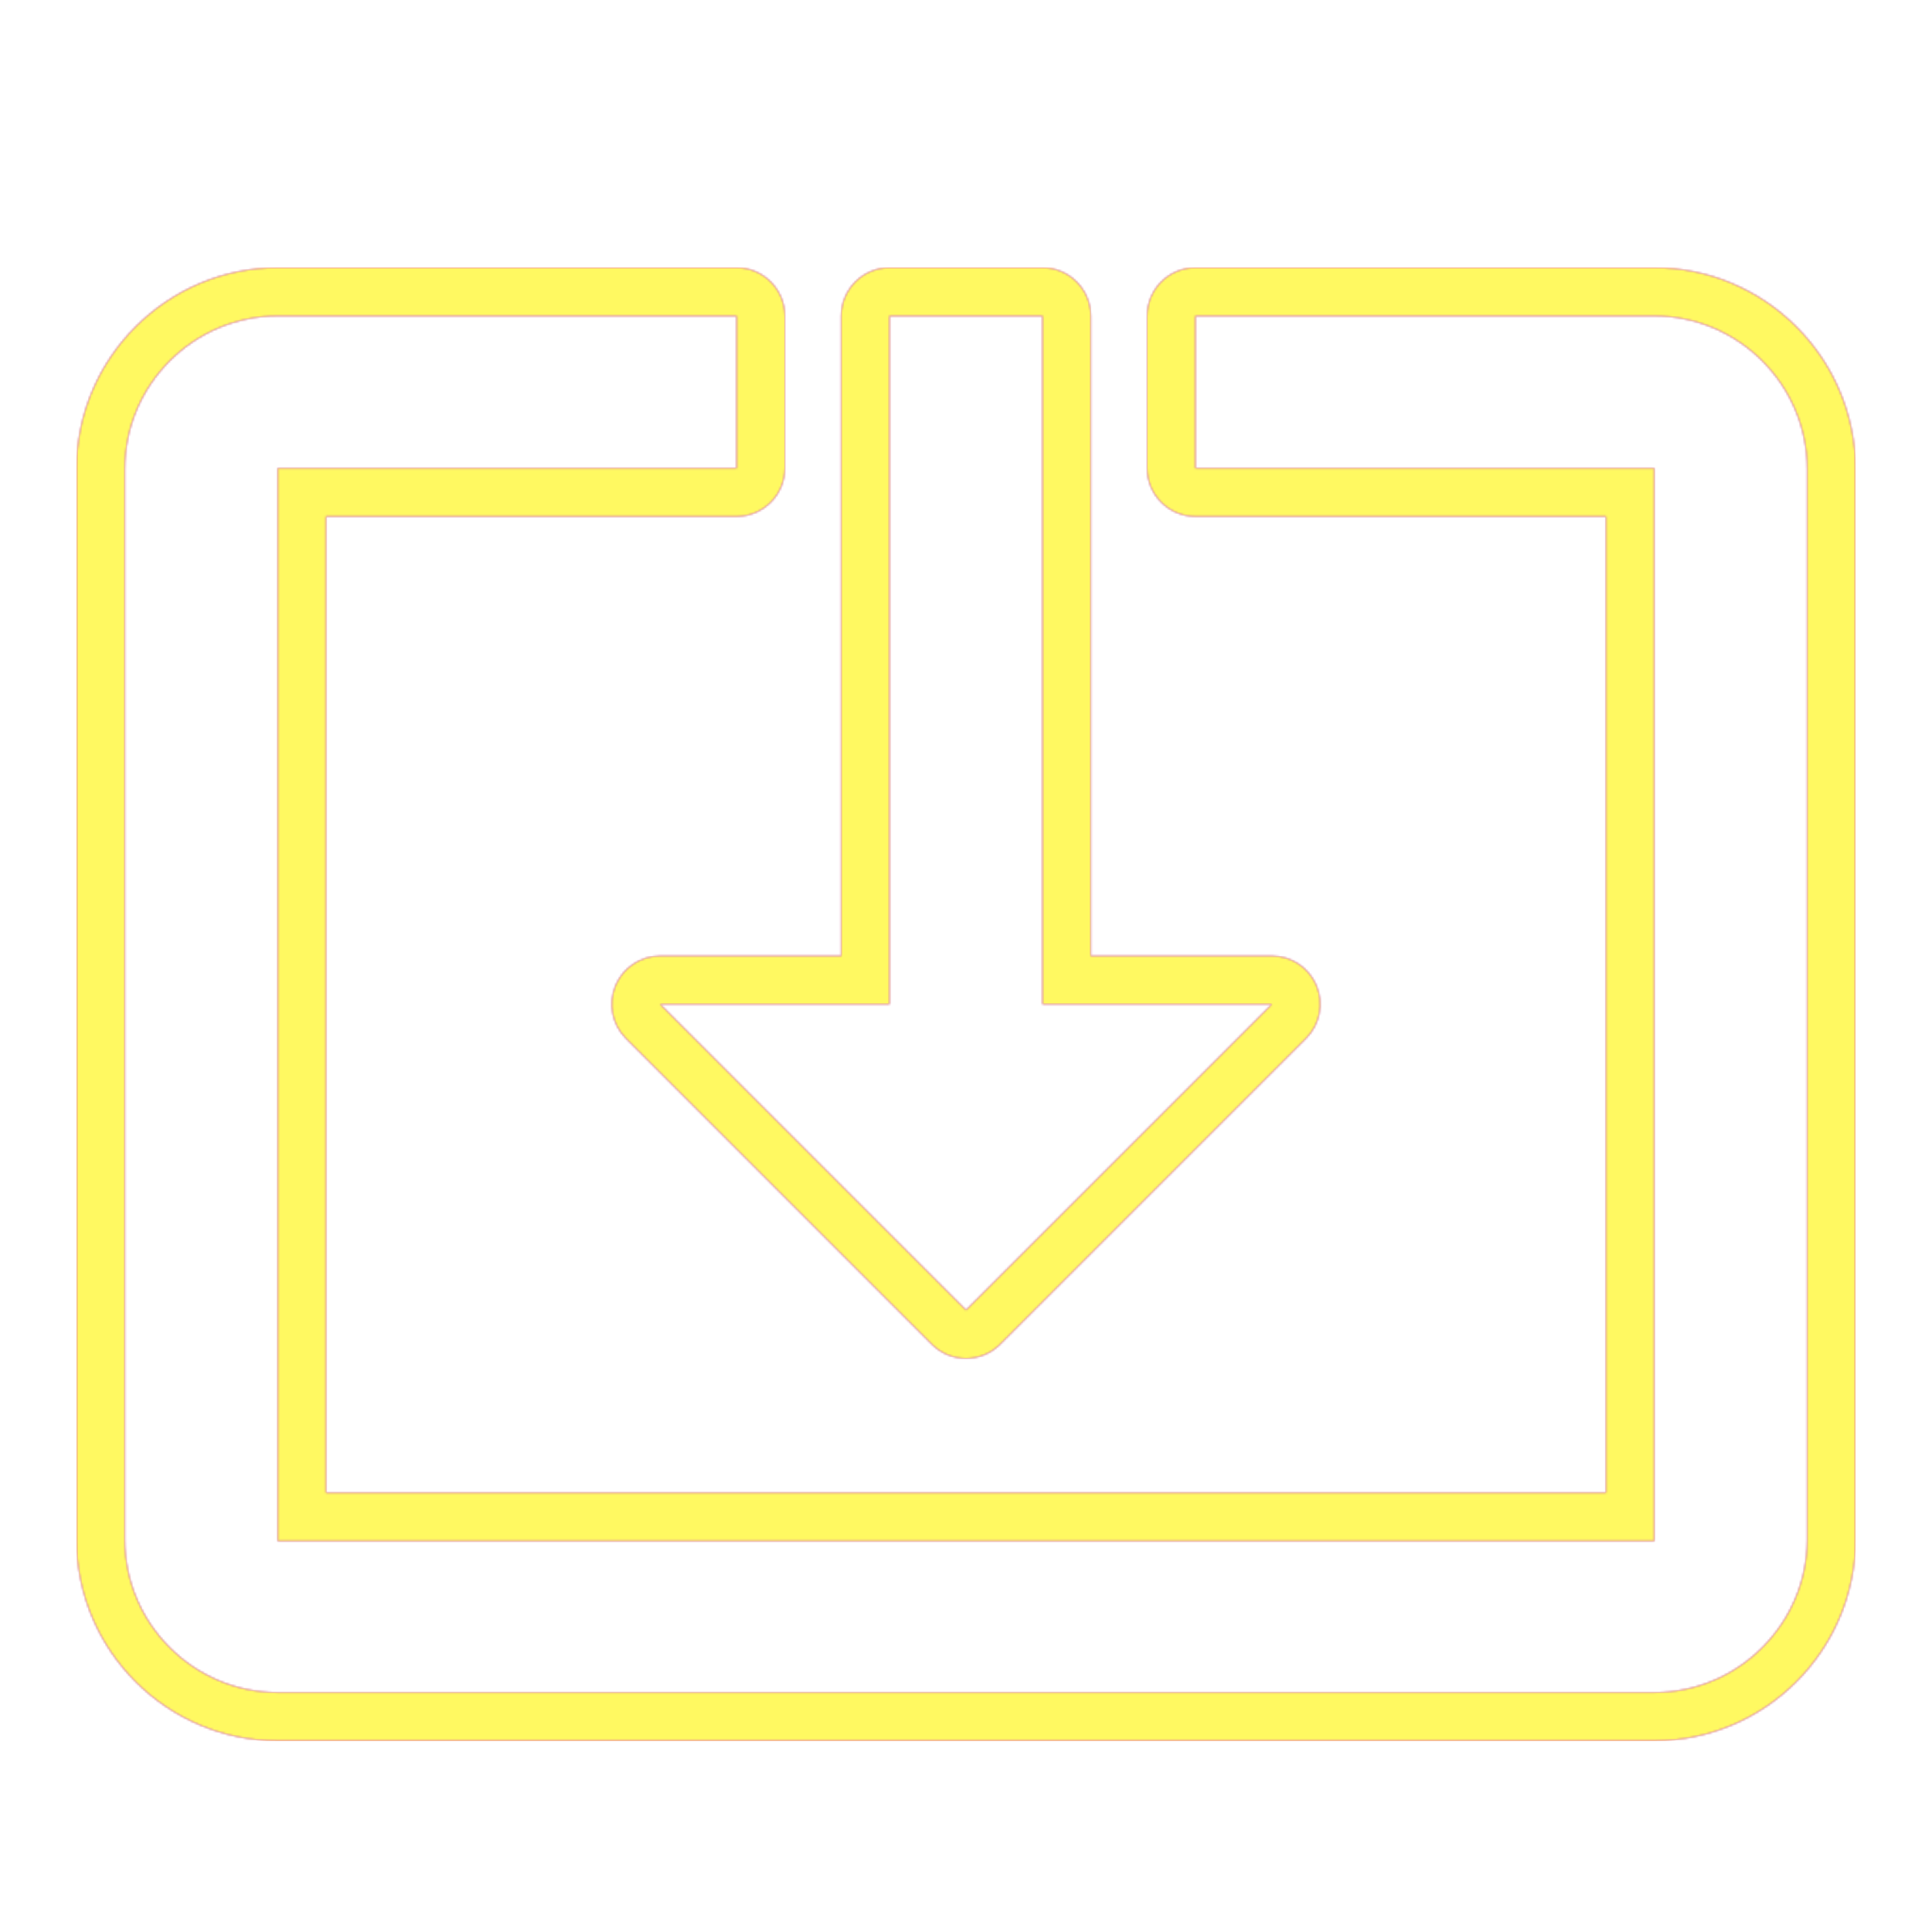 <svg version="1.1" xmlns="http://www.w3.org/2000/svg" xmlns:xlink="http://www.w3.org/1999/xlink" viewBox="0,0,1024,1024">
	<!-- Color names: teamapps-color-1, teamapps-color-2, teamapps-color-3 -->
	<desc>system_update_alt icon - Licensed under Apache License v2.0 (http://www.apache.org/licenses/LICENSE-2.0) - Created with Iconfu.com - Derivative work of Material icons (Copyright Google Inc.)</desc>
	<defs>
		<linearGradient x1="0" y1="1024" x2="1024" y2="0" id="color-CHHaUvFk" gradientUnits="userSpaceOnUse">
			<stop offset="0.2" stop-color="#000000"/>
			<stop offset="0.8" stop-color="#ffffff"/>
		</linearGradient>
		<radialGradient cx="0" cy="0" r="1448.15" id="color-RATcFVC6" gradientUnits="userSpaceOnUse">
			<stop offset="0.08" stop-color="#ffffff"/>
			<stop offset="1" stop-color="#000000"/>
		</radialGradient>
		<filter id="filter-Y0xCWvoN" color-interpolation-filters="sRGB">
			<feOffset/>
		</filter>
		<mask id="mask-30EoFXPX">
			<path d="M983.46,248.54v567.46c0,58.72 -47.94,106.66 -106.66,106.66h-729.6c-58.72,0 -106.66,-47.94 -106.66,-106.66v-567.46c0,-58.72 47.94,-106.67 106.66,-106.67h243.2c14.14,0 25.6,11.46 25.6,25.6v80.66c0,14.14 -11.46,25.6 -25.6,25.6h-217.6v517.48h678.4v-517.48h-217.6c-14.14,0 -25.6,-11.46 -25.6,-25.6v-80.66c0,-14.14 11.46,-25.6 25.6,-25.6h243.2c58.73,0 106.66,47.95 106.66,106.67zM349.86,506.66h96v-339.2c0,-14.14 11.46,-25.6 25.6,-25.6h81.07c14.14,0 25.6,11.46 25.6,25.6v339.2h96c10.35,0 19.69,6.24 23.65,15.8c3.96,9.57 1.77,20.58 -5.55,27.9l-162.14,162.14c-10,10 -26.21,10 -36.2,0l-162.14,-162.14c-7.32,-7.32 -9.51,-18.33 -5.55,-27.9c3.96,-9.57 13.3,-15.8 23.65,-15.8zM876.8,167.46h-243.2v80.66h243.2v568.68h-729.6v-568.68h243.2v-80.66h-243.2c-44.58,0 -81.06,36.49 -81.06,81.07v567.46c0,44.58 36.48,81.06 81.06,81.06h729.6c44.58,0 81.06,-36.48 81.06,-81.06v-567.46c0,-44.58 -36.48,-81.07 -81.06,-81.07zM512,694.4l162.14,-162.14h-121.6v-364.8h-81.07v364.8h-121.6z" fill="url(#color-RATcFVC6)"/>
		</mask>
		<mask id="mask-eHVJZugR">
			<path d="M983.46,248.54v567.46c0,58.72 -47.94,106.66 -106.66,106.66h-729.6c-58.72,0 -106.66,-47.94 -106.66,-106.66v-567.46c0,-58.72 47.94,-106.67 106.66,-106.67h243.2c14.14,0 25.6,11.46 25.6,25.6v80.66c0,14.14 -11.46,25.6 -25.6,25.6h-217.6v517.48h678.4v-517.48h-217.6c-14.14,0 -25.6,-11.46 -25.6,-25.6v-80.66c0,-14.14 11.46,-25.6 25.6,-25.6h243.2c58.73,0 106.66,47.95 106.66,106.67zM349.86,506.66h96v-339.2c0,-14.14 11.46,-25.6 25.6,-25.6h81.07c14.14,0 25.6,11.46 25.6,25.6v339.2h96c10.35,0 19.69,6.24 23.65,15.8c3.96,9.57 1.77,20.58 -5.55,27.9l-162.14,162.14c-10,10 -26.21,10 -36.2,0l-162.14,-162.14c-7.32,-7.32 -9.51,-18.33 -5.55,-27.9c3.96,-9.57 13.3,-15.8 23.65,-15.8zM876.8,167.46h-243.2v80.66h243.2v568.68h-729.6v-568.68h243.2v-80.66h-243.2c-44.58,0 -81.06,36.49 -81.06,81.07v567.46c0,44.58 36.48,81.06 81.06,81.06h729.6c44.58,0 81.06,-36.48 81.06,-81.06v-567.46c0,-44.58 -36.48,-81.07 -81.06,-81.07zM512,694.4l162.14,-162.14h-121.6v-364.8h-81.07v364.8h-121.6z" fill="#ffffff"/>
		</mask>
		<mask id="mask-GhByzmUN">
			<rect fill="url(#color-CHHaUvFk)" x="40.54" y="141.86" width="942.93" height="780.8"/>
		</mask>
	</defs>
	<g fill="none" fill-rule="nonzero" style="mix-blend-mode: normal">
		<g mask="url(#mask-eHVJZugR)">
			<g color="#ff0000" class="teamapps-color-2">
				<rect x="40.54" y="141.86" width="942.93" height="780.8" fill="currentColor"/>
			</g>
			<g color="#bc13e0" class="teamapps-color-3" mask="url(#mask-GhByzmUN)">
				<rect x="40.54" y="141.86" width="942.93" height="780.8" fill="currentColor"/>
			</g>
		</g>
		<g filter="url(#filter-Y0xCWvoN)" mask="url(#mask-30EoFXPX)">
			<g color="#fff961" class="teamapps-color-1">
				<rect x="40.54" y="141.86" width="942.93" height="780.8" fill="currentColor"/>
			</g>
		</g>
	</g>
</svg>